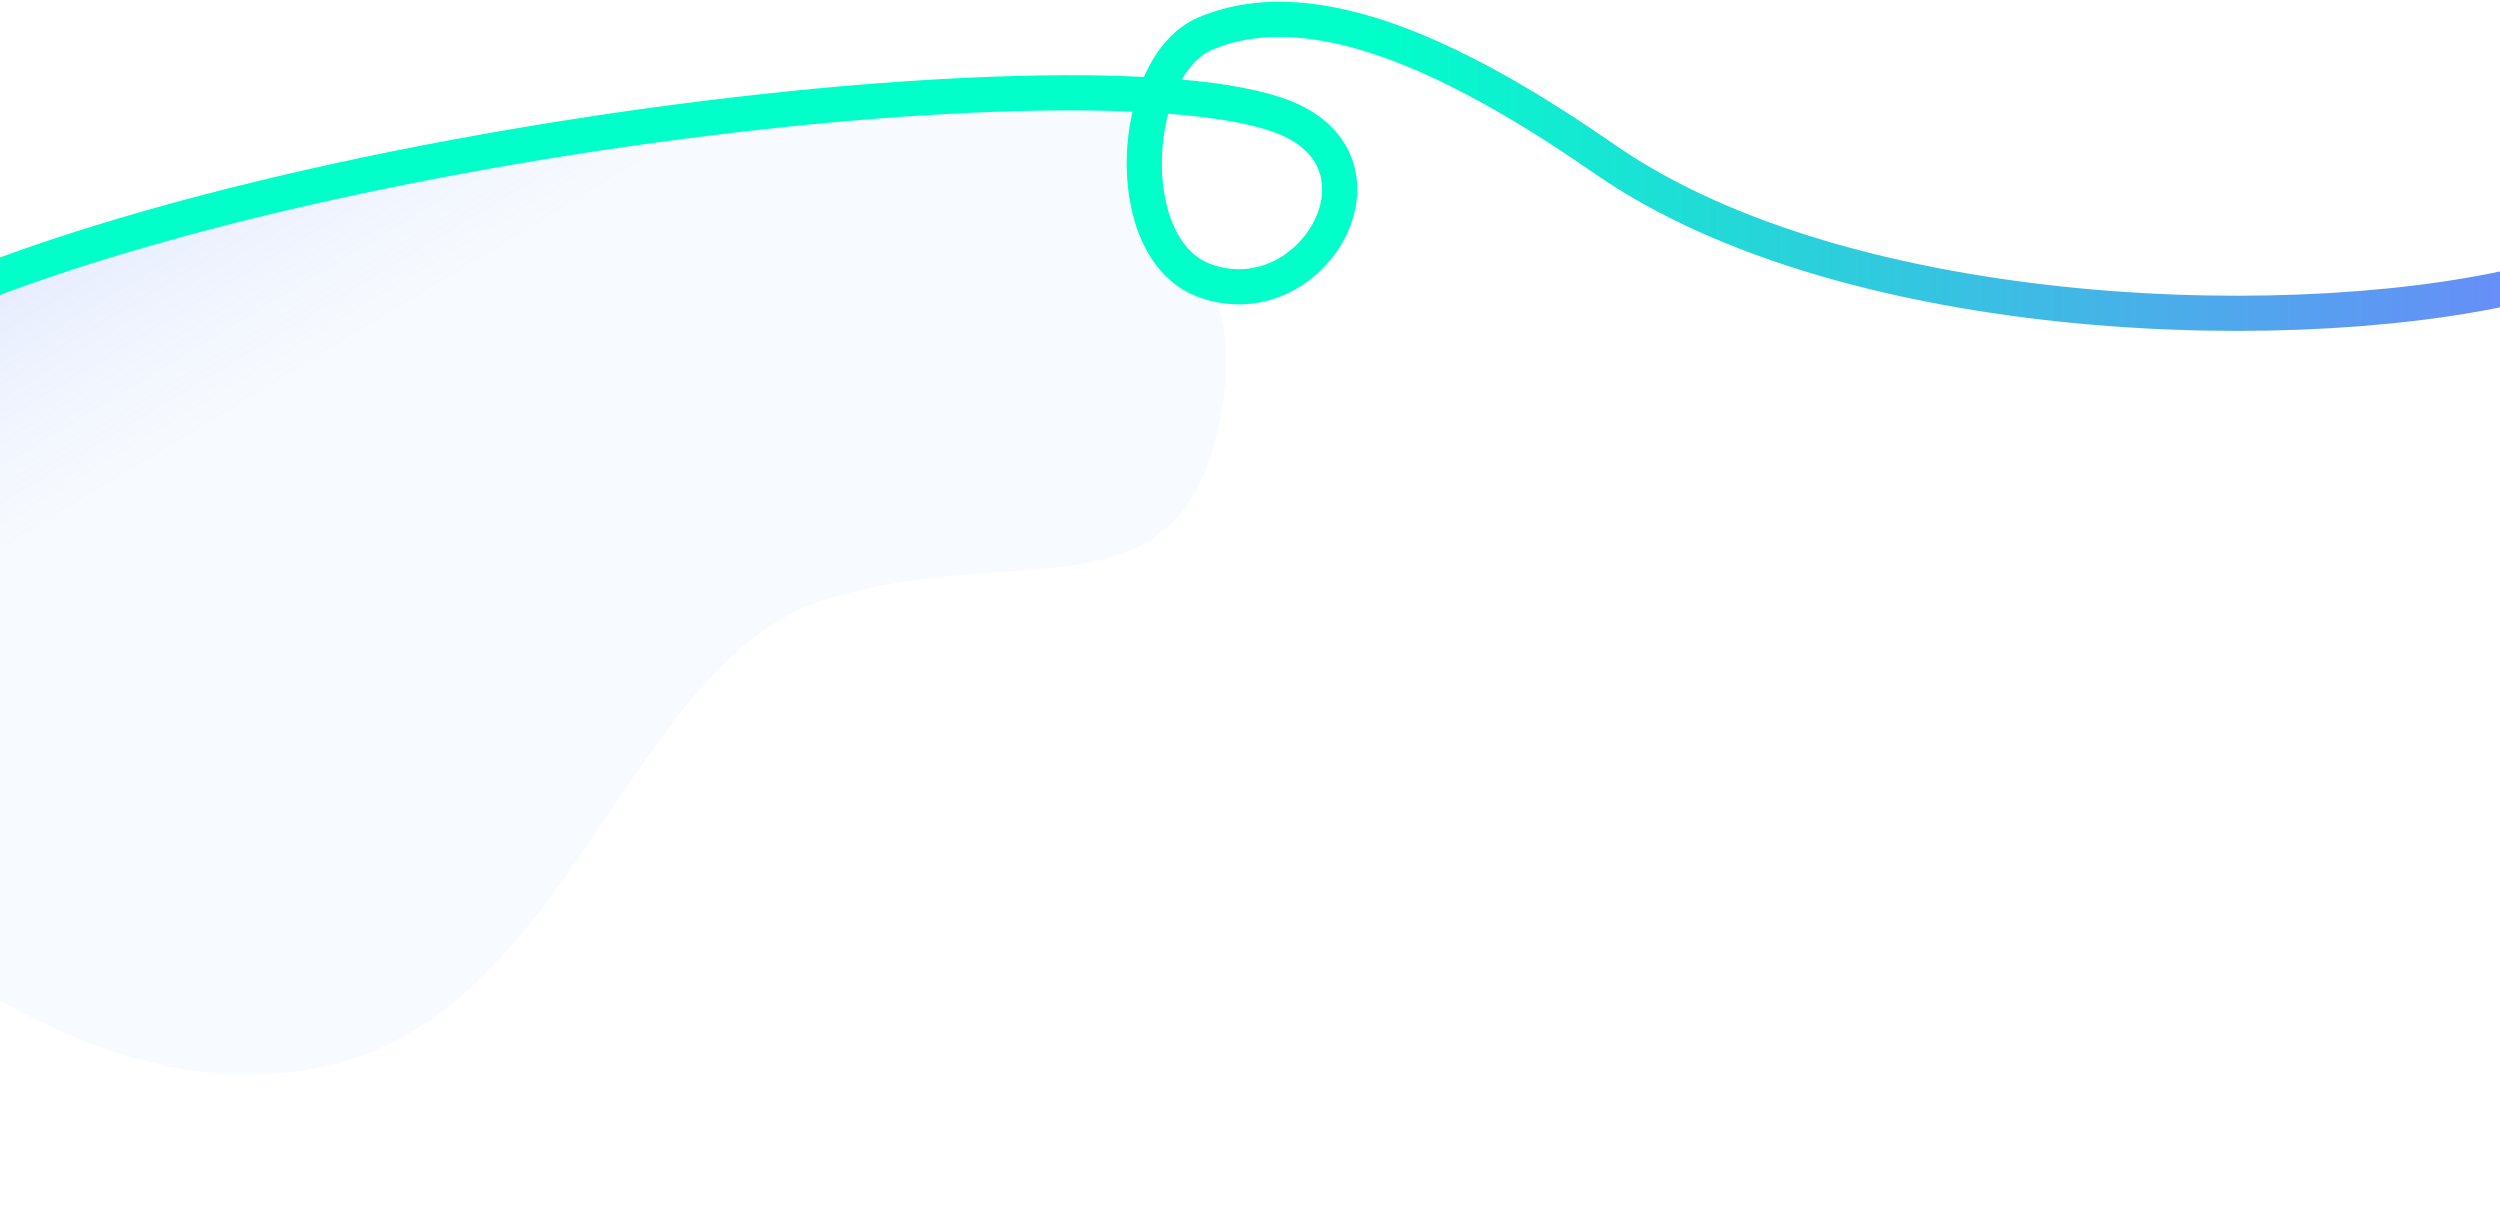 <svg width="1280" height="630" viewBox="0 0 1280 630" fill="none" xmlns="http://www.w3.org/2000/svg">
<path d="M165.646 546.096C8.117 579.492 -127.889 397.879 -236.611 346.794C-320.774 307.249 -334 193 4.5 138.5L331 62.5L582.5 46.5C571 126.5 642.308 118.5 625.174 211.993C605.113 321.461 522.819 275.349 421.895 307.248C320.971 339.148 292.494 519.204 165.646 546.096Z" fill="url(#paint0_linear_240_168)"/>
<path d="M-95 186.747C68.5 80.247 557.546 19.562 658 60.246C717.5 84.344 671.5 163.342 617 143.747C572.5 127.747 578.57 33.621 617 17.247C674.5 -7.253 752.253 33.427 822 81.748C946.5 168 1182.5 174.247 1299 143.747" stroke="url(#paint1_linear_240_168)" stroke-width="18"/>
<defs>
<linearGradient id="paint0_linear_240_168" x1="-256.402" y1="-350.116" x2="94.962" y2="229.424" gradientUnits="userSpaceOnUse">
<stop stop-color="#2F32FF"/>
<stop offset="1" stop-color="#D3E6FC" stop-opacity="0.18"/>
</linearGradient>
<linearGradient id="paint1_linear_240_168" x1="-224.598" y1="98.312" x2="1400.7" y2="98.312" gradientUnits="userSpaceOnUse">
<stop offset="0.57" stop-color="#00FFC9"/>
<stop offset="0.69" stop-color="#25D6D9"/>
<stop offset="0.9" stop-color="#6095F4"/>
<stop offset="1" stop-color="#787CFF"/>
</linearGradient>
</defs>
</svg>
